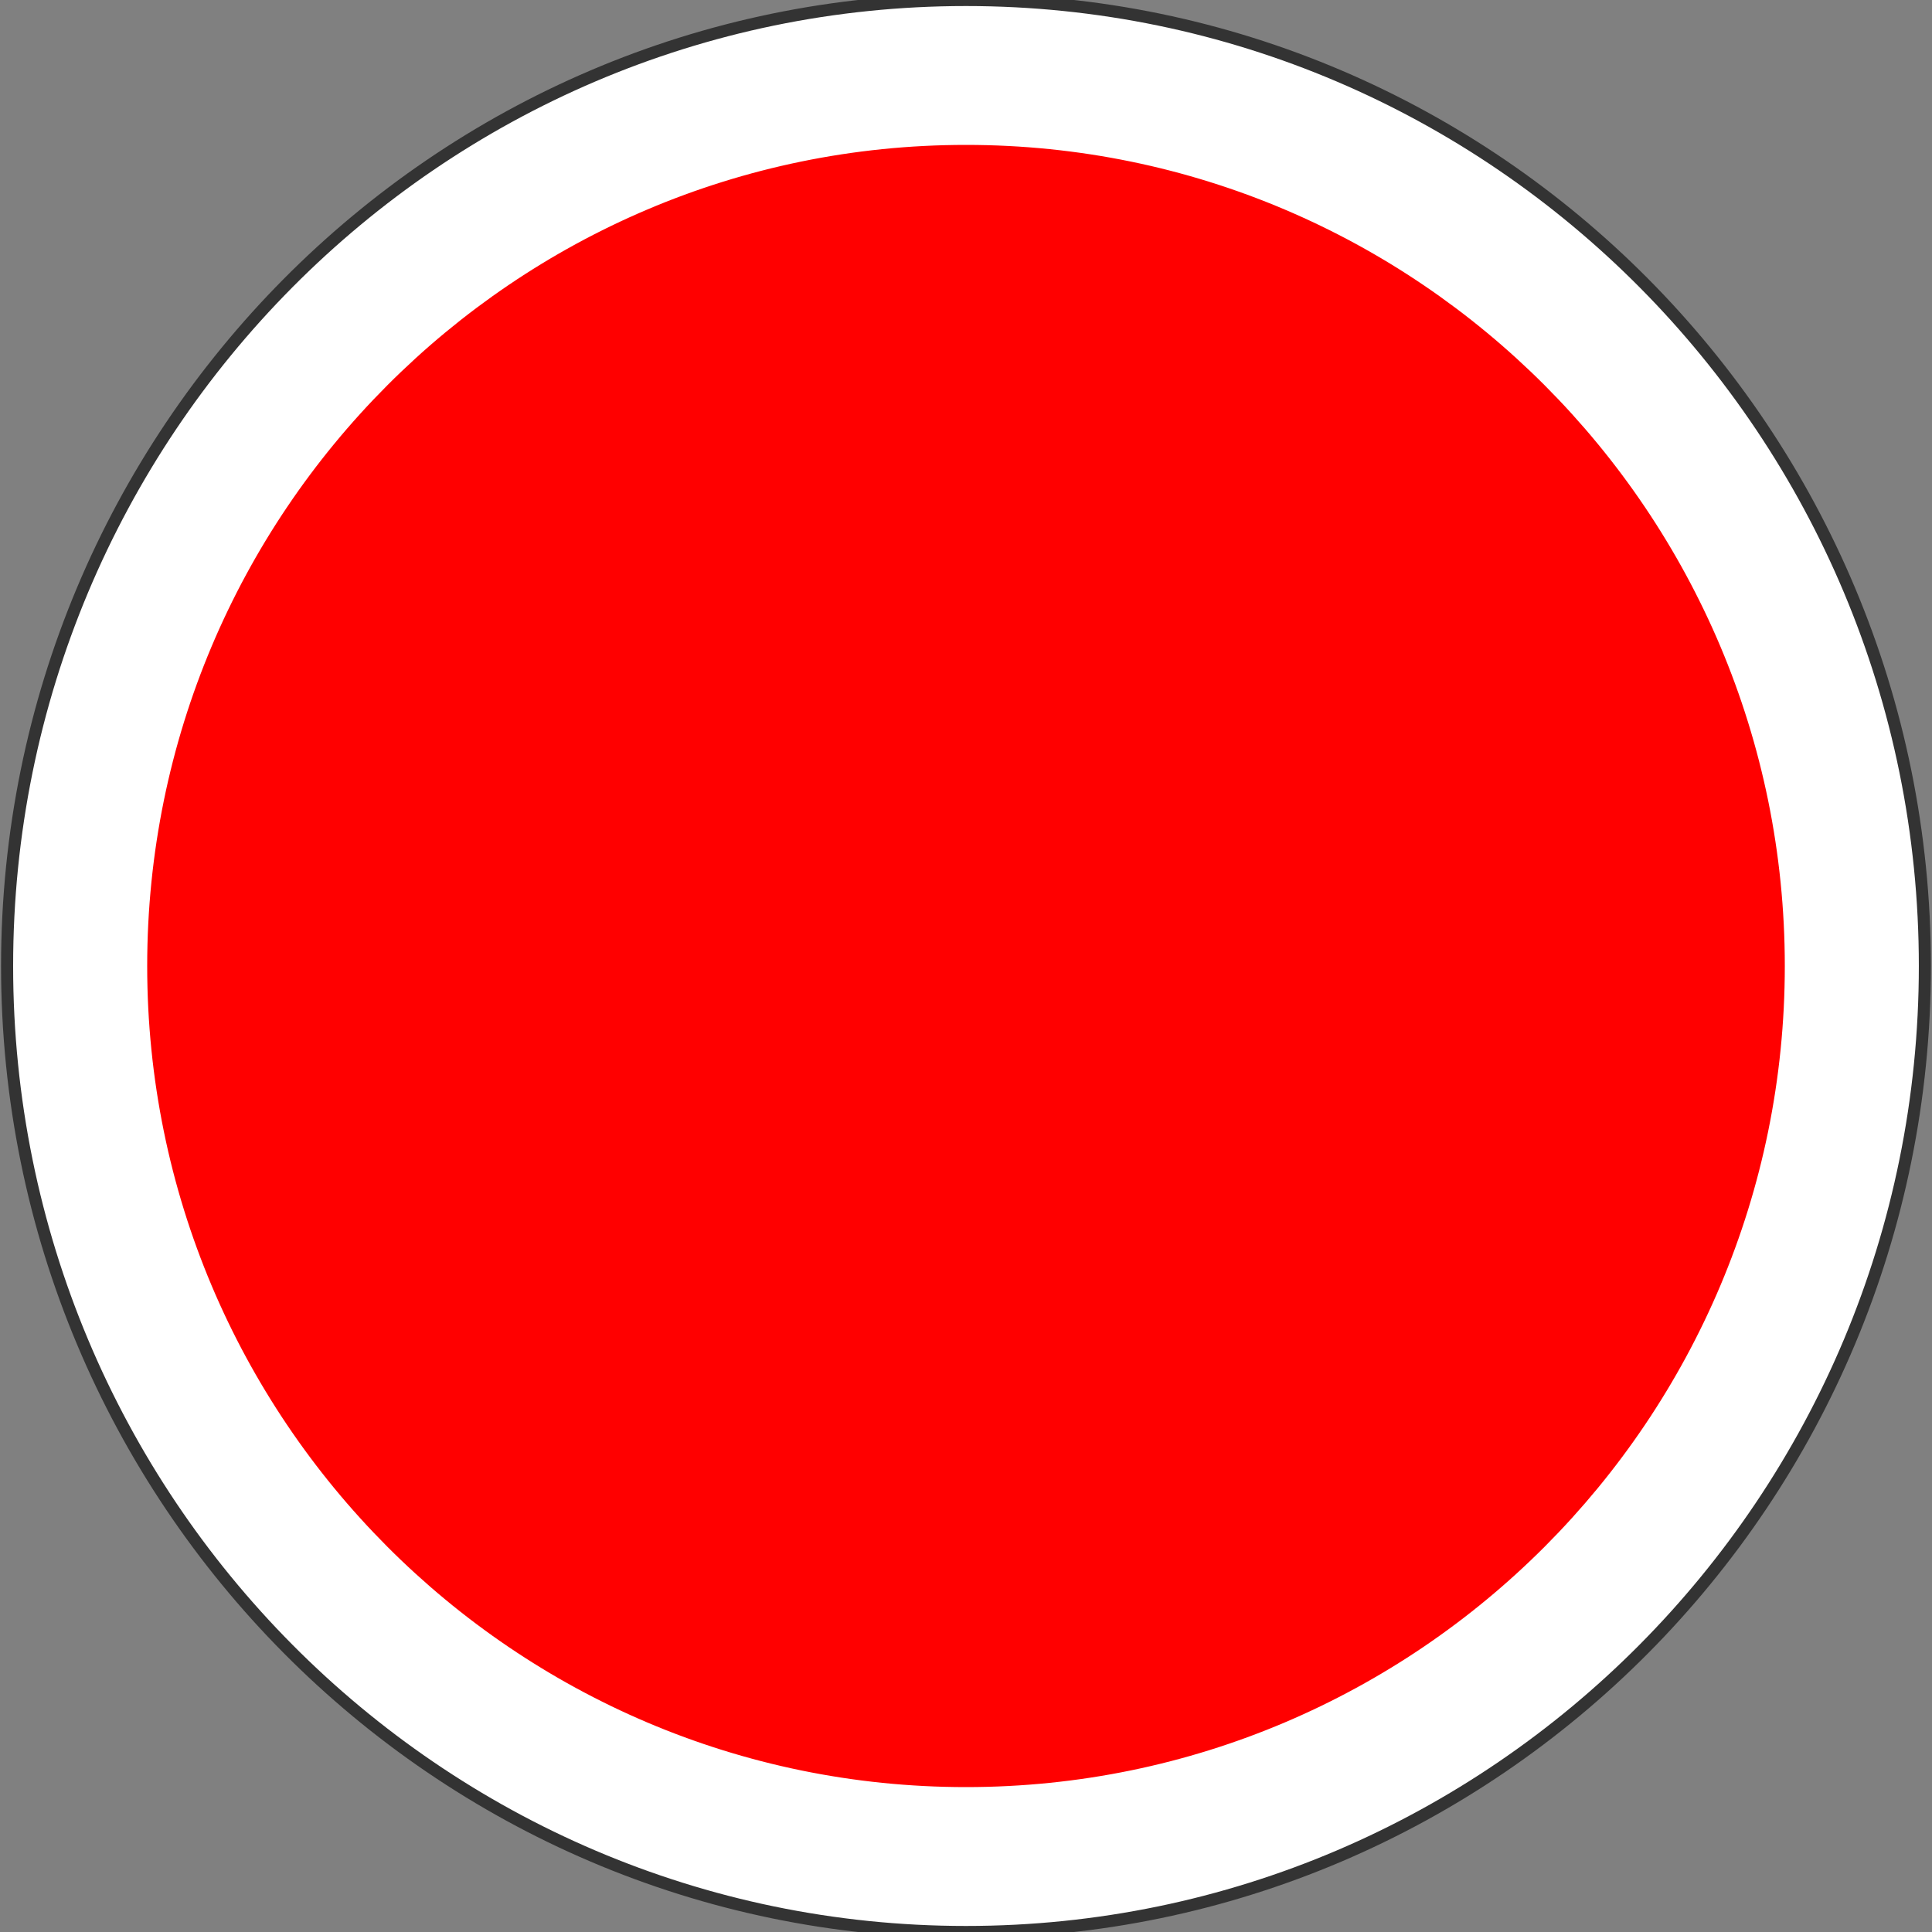 <?xml version="1.0" encoding="UTF-8" standalone="no"?>
<!DOCTYPE svg PUBLIC "-//W3C//DTD SVG 1.1//EN" "http://www.w3.org/Graphics/SVG/1.1/DTD/svg11.dtd">
<svg version="1.1" xmlns="http://www.w3.org/2000/svg" xmlns:xlink="http://www.w3.org/1999/xlink" preserveAspectRatio="xMidYMid meet" viewBox="0 0 640 640" width="640" height="640"><rect x="0" y="0" width="640" height="640" fill="#808080" stroke="none"/><defs><path d="M2.35 320C2.35 143.39 144.69 0 320 0C495.31 0 637.64 143.39 637.64 320C637.64 496.61 495.31 640 320 640C144.69 640 2.35 496.61 2.35 320Z" id="a1CeqNh7Ap"></path><path d="M589.24 320C589.24 469.02 468.6 590 320 590C171.4 590 50.76 469.02 50.76 320C50.76 170.98 171.4 50 320 50C468.6 50 589.24 170.98 589.24 320Z" id="b1ft5rXxOy"></path></defs><g><g><g><use xlink:href="#a1CeqNh7Ap" opacity="1" fill="#ffffff" fill-opacity="1"></use><g><use xlink:href="#a1CeqNh7Ap" opacity="1" fill-opacity="0" stroke="#333333" stroke-width="4" stroke-opacity="1"></use></g></g><g><use xlink:href="#b1ft5rXxOy" opacity="1" fill="#ff0000" fill-opacity="1"></use><g><use xlink:href="#b1ft5rXxOy" opacity="1" fill-opacity="0" stroke="#ff0000" stroke-width="4" stroke-opacity="1"></use></g></g></g></g></svg>
